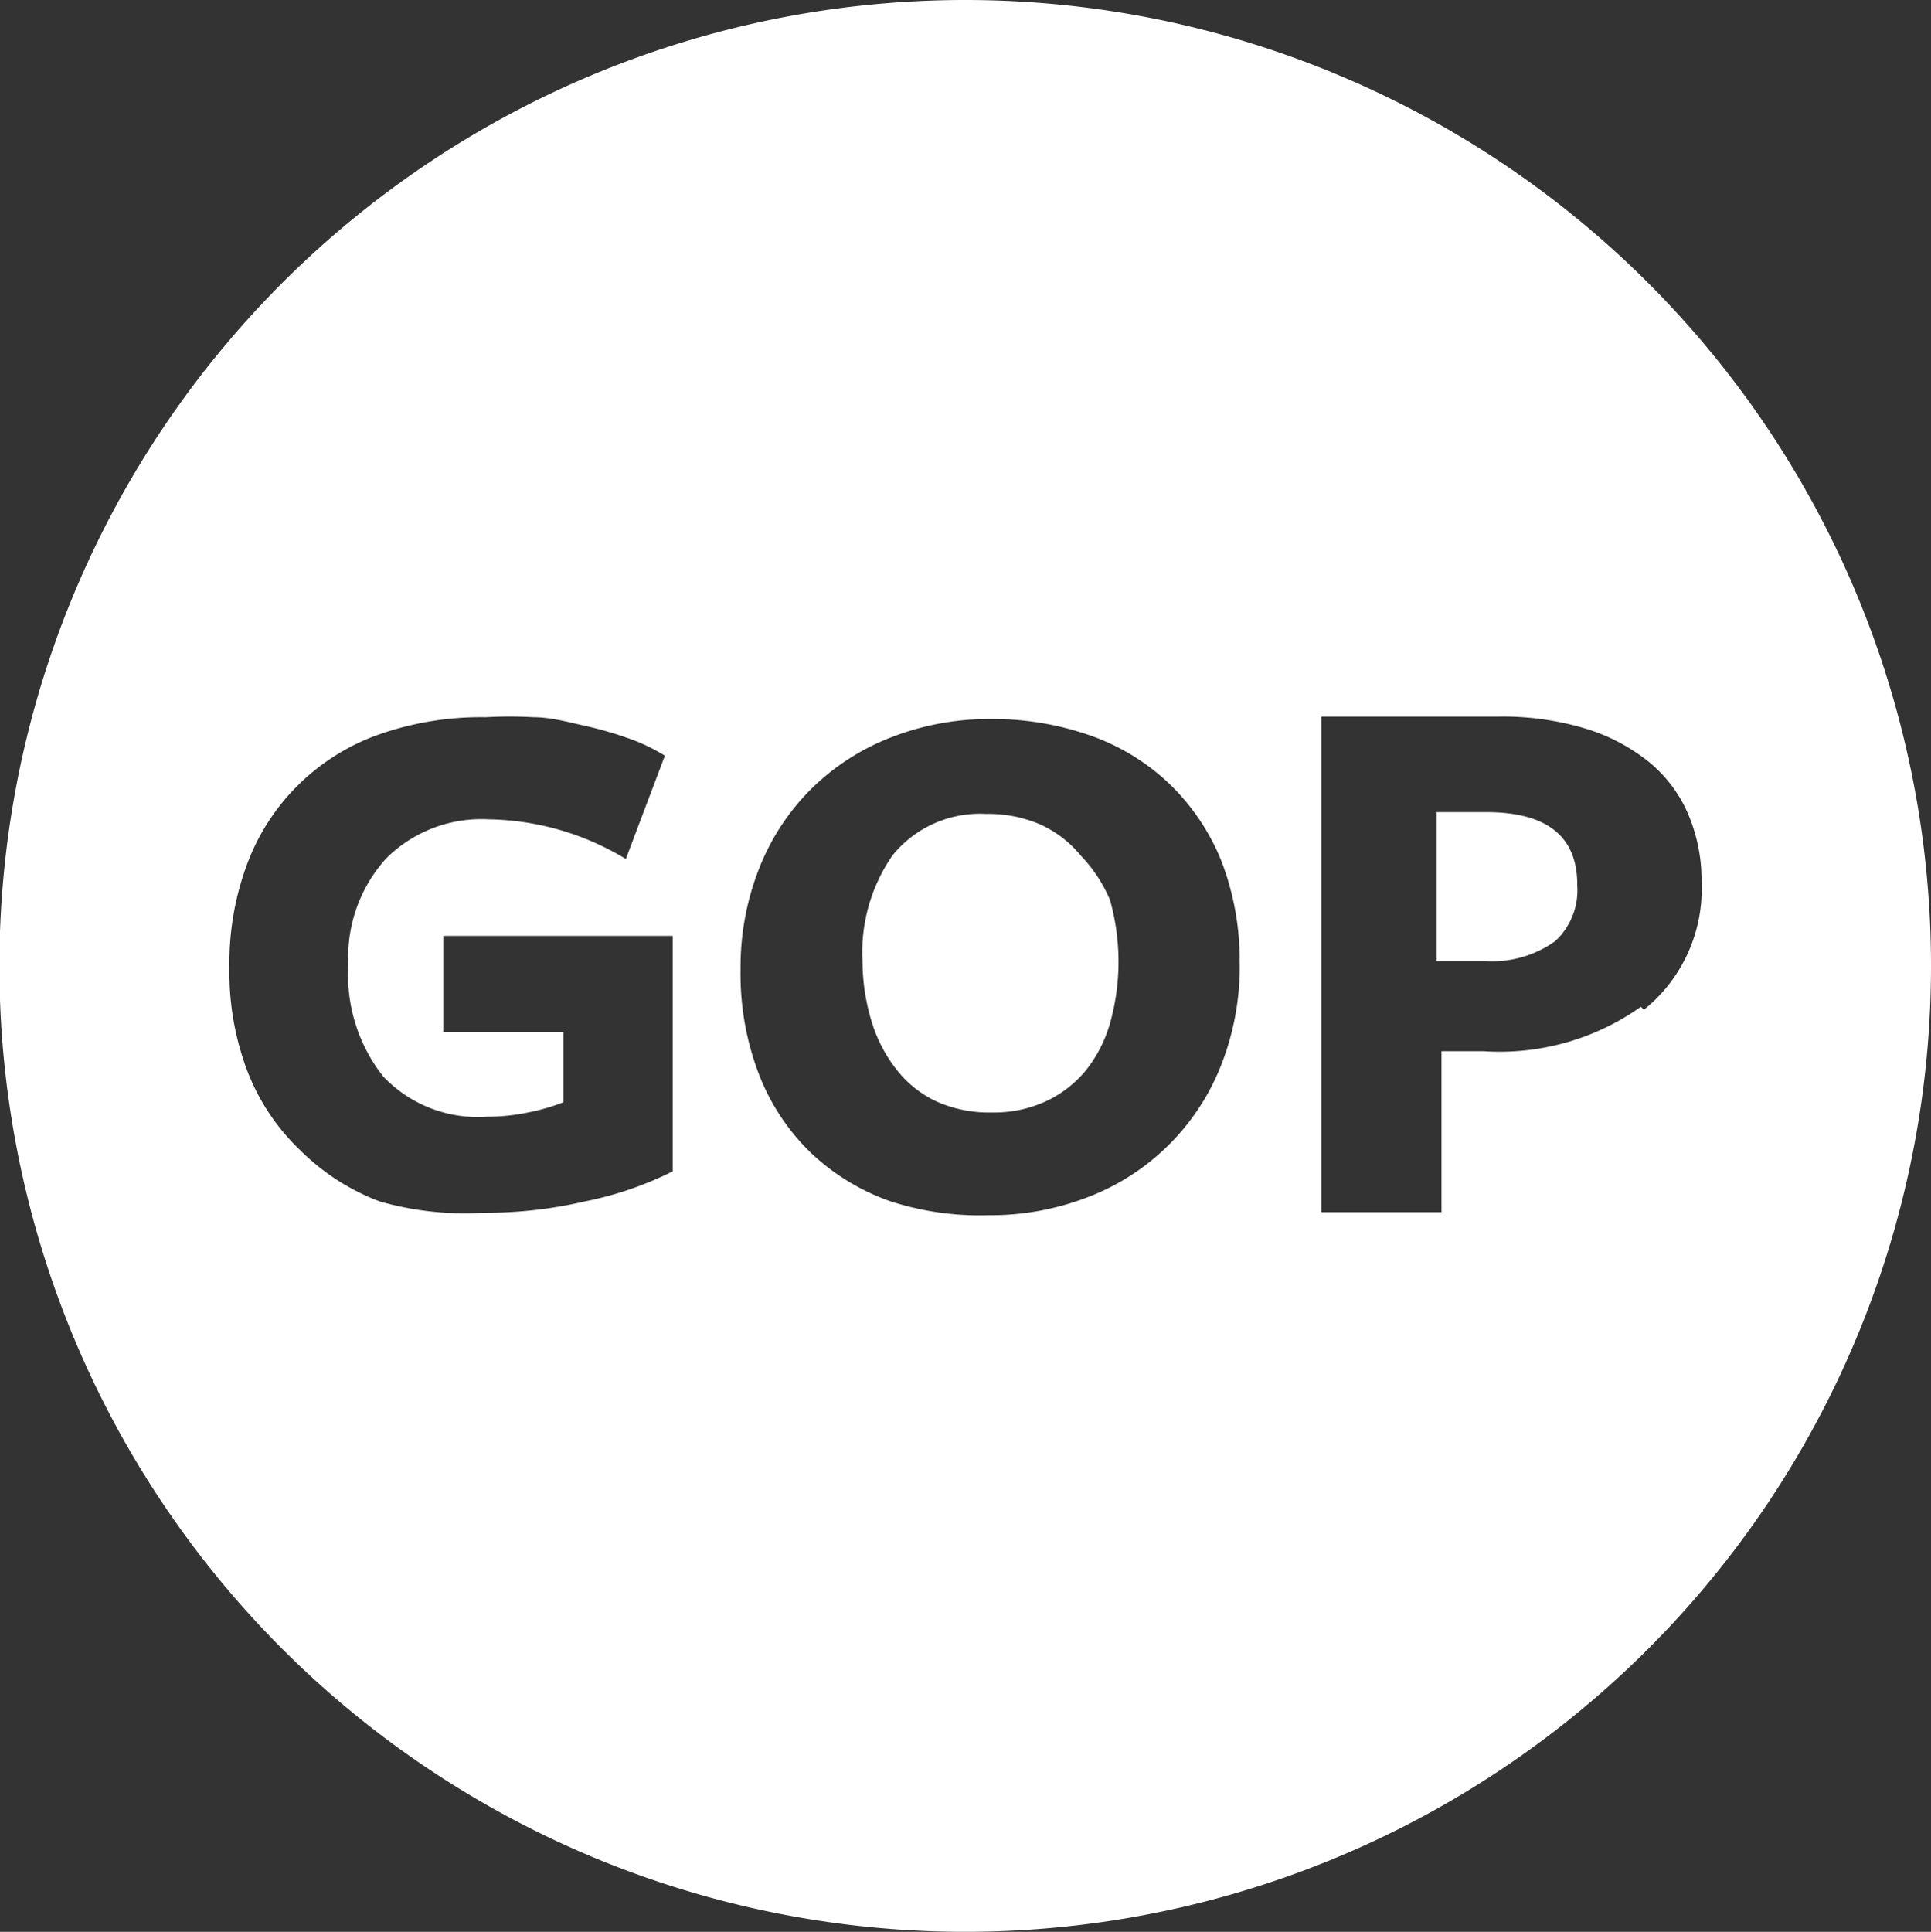 <svg id="Layer_1" data-name="Layer 1" xmlns="http://www.w3.org/2000/svg" viewBox="0 0 32.15 32.16"><rect x="0" y="0" width="32.15" height="32.16" fill="#333333" stroke="none"/><defs><style>.cls-1{fill:#fff;}</style></defs><title>Untitled-1</title><path class="cls-1" d="M24.74,13.52H23.92V16h0.81a1.81,1.81,0,0,0,1.16-.33,1.15,1.15,0,0,0,.37-0.93Q26.27,13.52,24.74,13.52Z"/><path class="cls-1" d="M18,14.25a1.87,1.87,0,0,0-.67-0.52,2.16,2.16,0,0,0-.91-0.18,1.87,1.87,0,0,0-1.56.69A2.83,2.83,0,0,0,14.36,16a3.5,3.5,0,0,0,.15,1,2.45,2.45,0,0,0,.42.81,1.81,1.81,0,0,0,.67.53,2.14,2.14,0,0,0,.91.18,2.07,2.07,0,0,0,.89-0.18,1.9,1.9,0,0,0,.67-0.51,2.24,2.24,0,0,0,.41-0.79,3.8,3.8,0,0,0,0-2.06A2.43,2.43,0,0,0,18,14.25Z"/><path class="cls-1" d="M16.08,0A16.08,16.08,0,1,0,32.15,16.08,16.08,16.08,0,0,0,16.08,0ZM11.2,19.5A5.76,5.76,0,0,1,9.74,20a7.34,7.34,0,0,1-1.69.19A5.16,5.16,0,0,1,6.32,20,3.75,3.75,0,0,1,5,19.15a3.62,3.62,0,0,1-.87-1.29,4.63,4.63,0,0,1-.31-1.74,4.74,4.74,0,0,1,.3-1.75,3.63,3.63,0,0,1,2.21-2.15,5.15,5.15,0,0,1,1.76-.28,7.11,7.11,0,0,1,.79,0c0.27,0,.54.07,0.8,0.13a6.08,6.08,0,0,1,.75.21,3.07,3.07,0,0,1,.64.3L10.42,14.3a4.53,4.53,0,0,0-2.28-.66,2.25,2.25,0,0,0-1.71.65,2.45,2.45,0,0,0-.63,1.77,2.73,2.73,0,0,0,.58,1.86,2.17,2.17,0,0,0,1.73.67,3.3,3.3,0,0,0,.68-0.07,3.39,3.39,0,0,0,.59-0.17V17.18h-2v-1.6H11.2V19.5Zm9.12-1.74a3.86,3.86,0,0,1-2.21,2.17,4.48,4.48,0,0,1-1.65.3A4.81,4.81,0,0,1,14.83,20a3.71,3.71,0,0,1-1.31-.79,3.64,3.64,0,0,1-.87-1.29,4.66,4.66,0,0,1-.32-1.78,4.48,4.48,0,0,1,.32-1.71,3.86,3.86,0,0,1,.88-1.32,3.91,3.91,0,0,1,1.32-.84,4.48,4.48,0,0,1,1.65-.3,4.9,4.9,0,0,1,1.64.27,3.67,3.67,0,0,1,1.31.79,3.71,3.71,0,0,1,.88,1.29A4.61,4.61,0,0,1,20.64,16,4.48,4.48,0,0,1,20.32,17.76Zm7-1a4.07,4.07,0,0,1-2.62.74H24v2.68H22V11.93h2.93a4.78,4.78,0,0,1,1.47.2,3.13,3.13,0,0,1,1.06.56,2.28,2.28,0,0,1,.65.87,2.82,2.82,0,0,1,.22,1.12A2.58,2.58,0,0,1,27.37,16.81Z"/></svg>